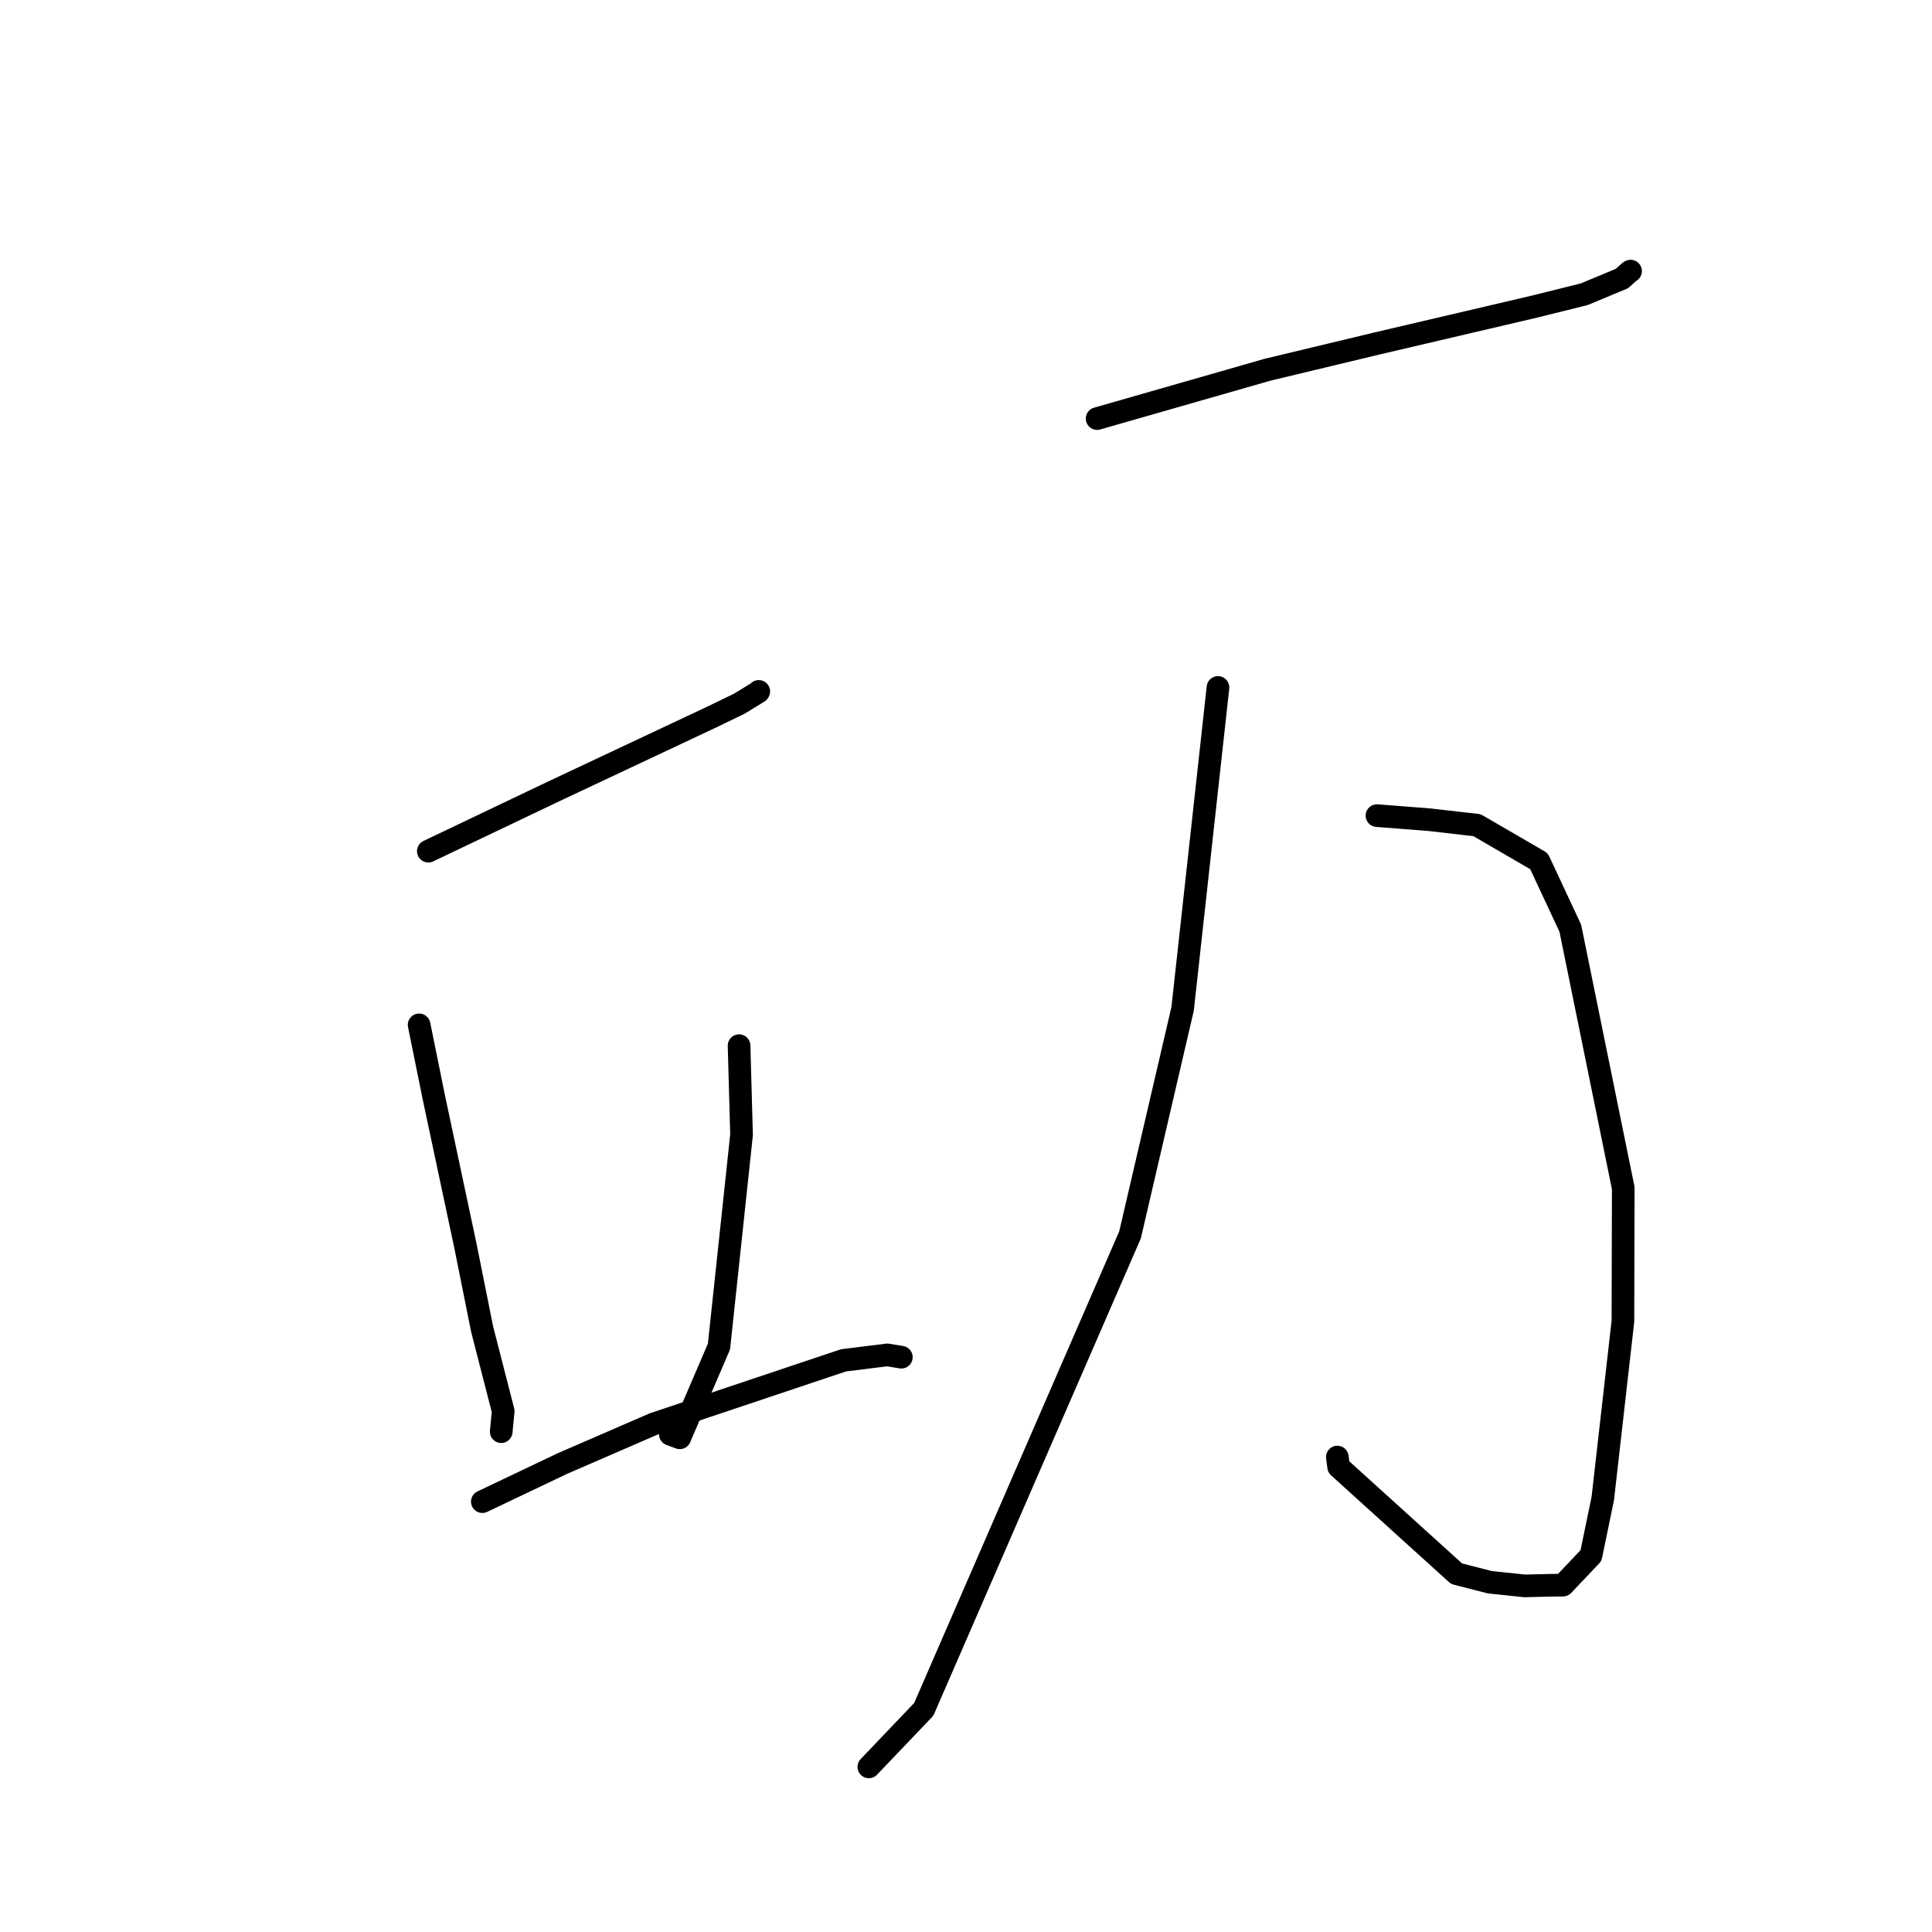 <?xml version="1.0" standalone="no"?>
    <svg width="256" height="256" xmlns="http://www.w3.org/2000/svg" version="1.1">
    <polyline stroke="black" stroke-width="3" stroke-linecap="round" fill="transparent" stroke-linejoin="round" points="56.755 112.786 73.475 104.81 81.576 101.002 94.238 95.046 97.97 93.24 100.493 91.694 100.542 91.615 " />
        <polyline stroke="black" stroke-width="3" stroke-linecap="round" fill="transparent" stroke-linejoin="round" points="55.537 135.8 57.483 145.4 61.666 165.059 63.886 176.124 66.676 186.979 66.431 189.532 66.415 189.703 " />
        <polyline stroke="black" stroke-width="3" stroke-linecap="round" fill="transparent" stroke-linejoin="round" points="97.93 138.556 98.259 150.355 95.269 178.422 90.073 190.516 88.826 190.054 " />
        <polyline stroke="black" stroke-width="3" stroke-linecap="round" fill="transparent" stroke-linejoin="round" points="63.912 198.976 74.526 193.924 86.612 188.681 111.767 180.253 117.57 179.531 119.303 179.813 119.434 179.835 " />
        <polyline stroke="black" stroke-width="3" stroke-linecap="round" fill="transparent" stroke-linejoin="round" points="145.374 55.464 167.942 48.995 182.395 45.527 203.34 40.624 209.911 38.99 214.903 36.913 215.865 36.049 215.997 35.965 216.061 35.923 " />
        <polyline stroke="black" stroke-width="3" stroke-linecap="round" fill="transparent" stroke-linejoin="round" points="182.454 108.074 189.406 108.617 195.711 109.34 203.923 114.111 208.075 122.999 215.09 157.434 215.045 175.071 212.379 198.544 210.813 206.127 207.104 210.038 205.167 210.064 202.01 210.138 197.41 209.653 193.003 208.526 177.377 194.375 177.202 193.068 " />
        <polyline stroke="black" stroke-width="3" stroke-linecap="round" fill="transparent" stroke-linejoin="round" points="161.389 91.091 156.702 133.681 149.734 163.629 122.403 226.496 115.126 234.123 " />
        </svg>